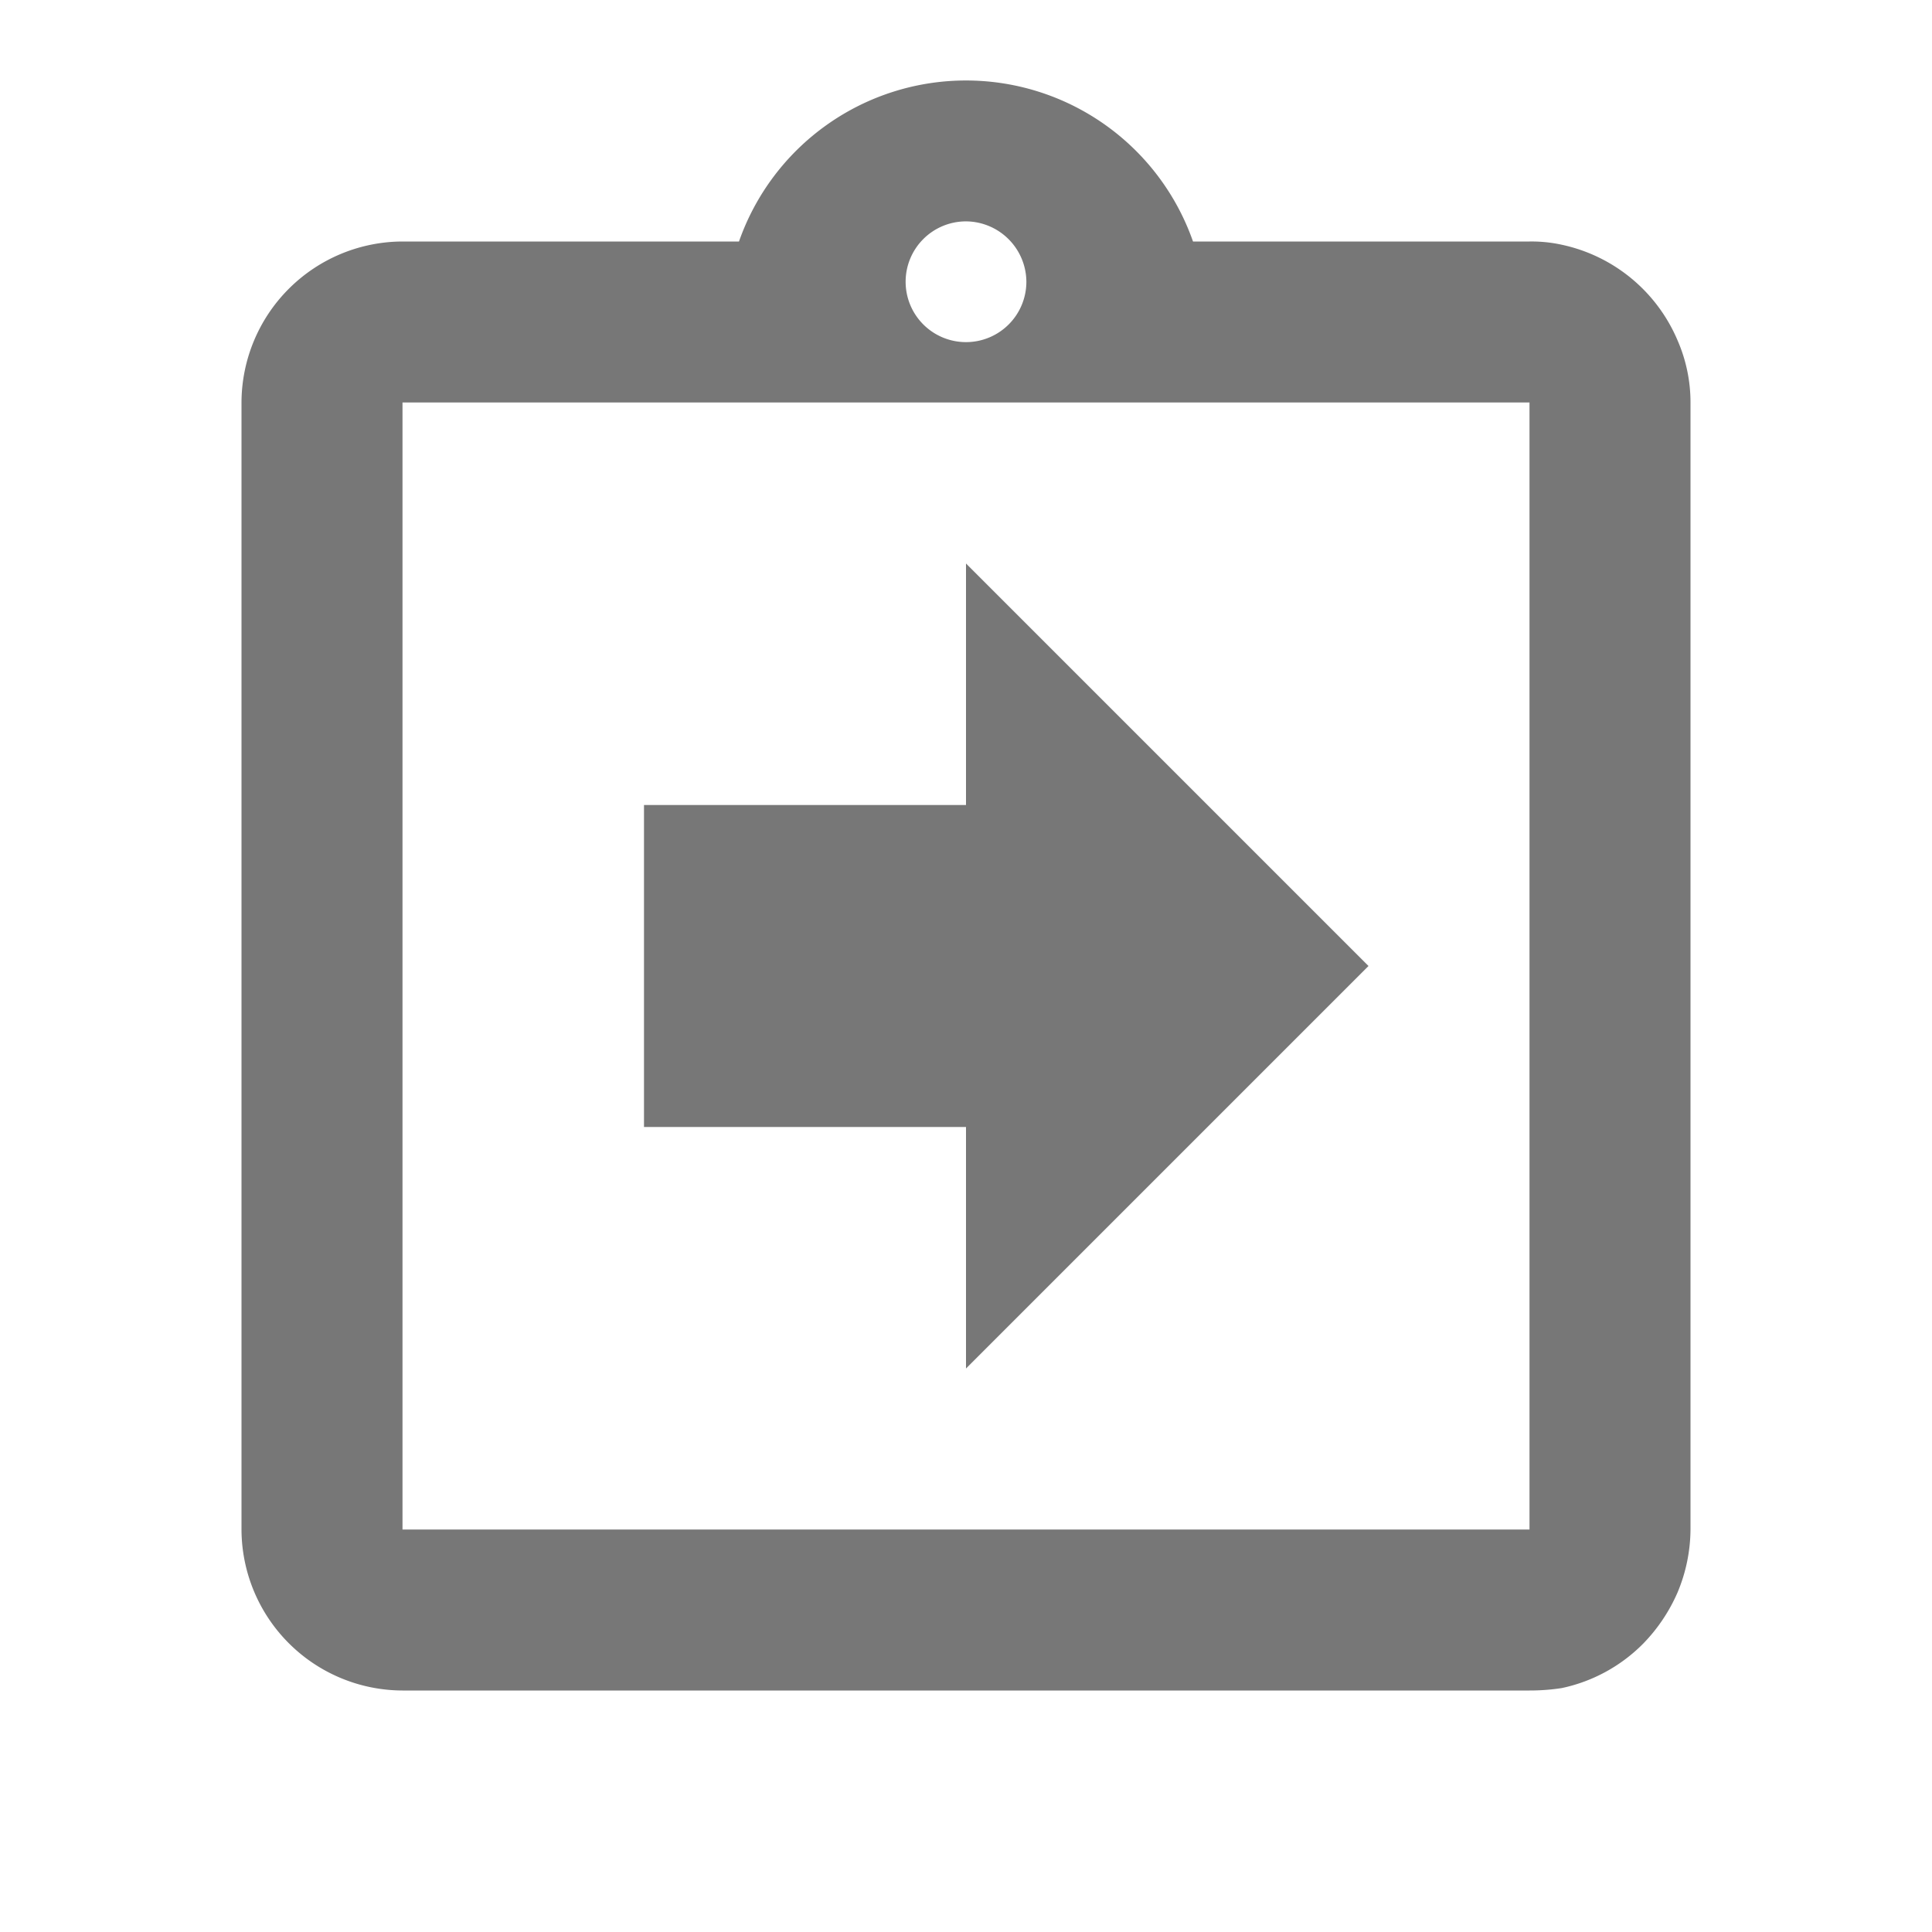 <svg id="withdrawRequest" xmlns="http://www.w3.org/2000/svg" width="24" height="24" viewBox="0 0 24 24">
  <path id="Path_22487" data-name="Path 22487" d="M24,0H0V24H24Z" fill="none"/>
  <path id="Path_22488" data-name="Path 22488" d="M12,14H8V10h4V7l5,5-5,5ZM5,3H9.18a2.988,2.988,0,0,1,5.64,0H19a1.752,1.752,0,0,1,.4.04,2.021,2.021,0,0,1,1.44,1.19A1.926,1.926,0,0,1,21,5V19a2.052,2.052,0,0,1-.16.78,2.119,2.119,0,0,1-.43.64,2.008,2.008,0,0,1-1.01.55A2.6,2.6,0,0,1,19,21H5a2.006,2.006,0,0,1-2-2V5A2.006,2.006,0,0,1,5,3Zm7-.25a.75.75,0,1,0,.75.75A.755.755,0,0,0,12,2.75ZM5,19H19V5H5Z" transform="translate(0)" fill="#777"/>
</svg>
